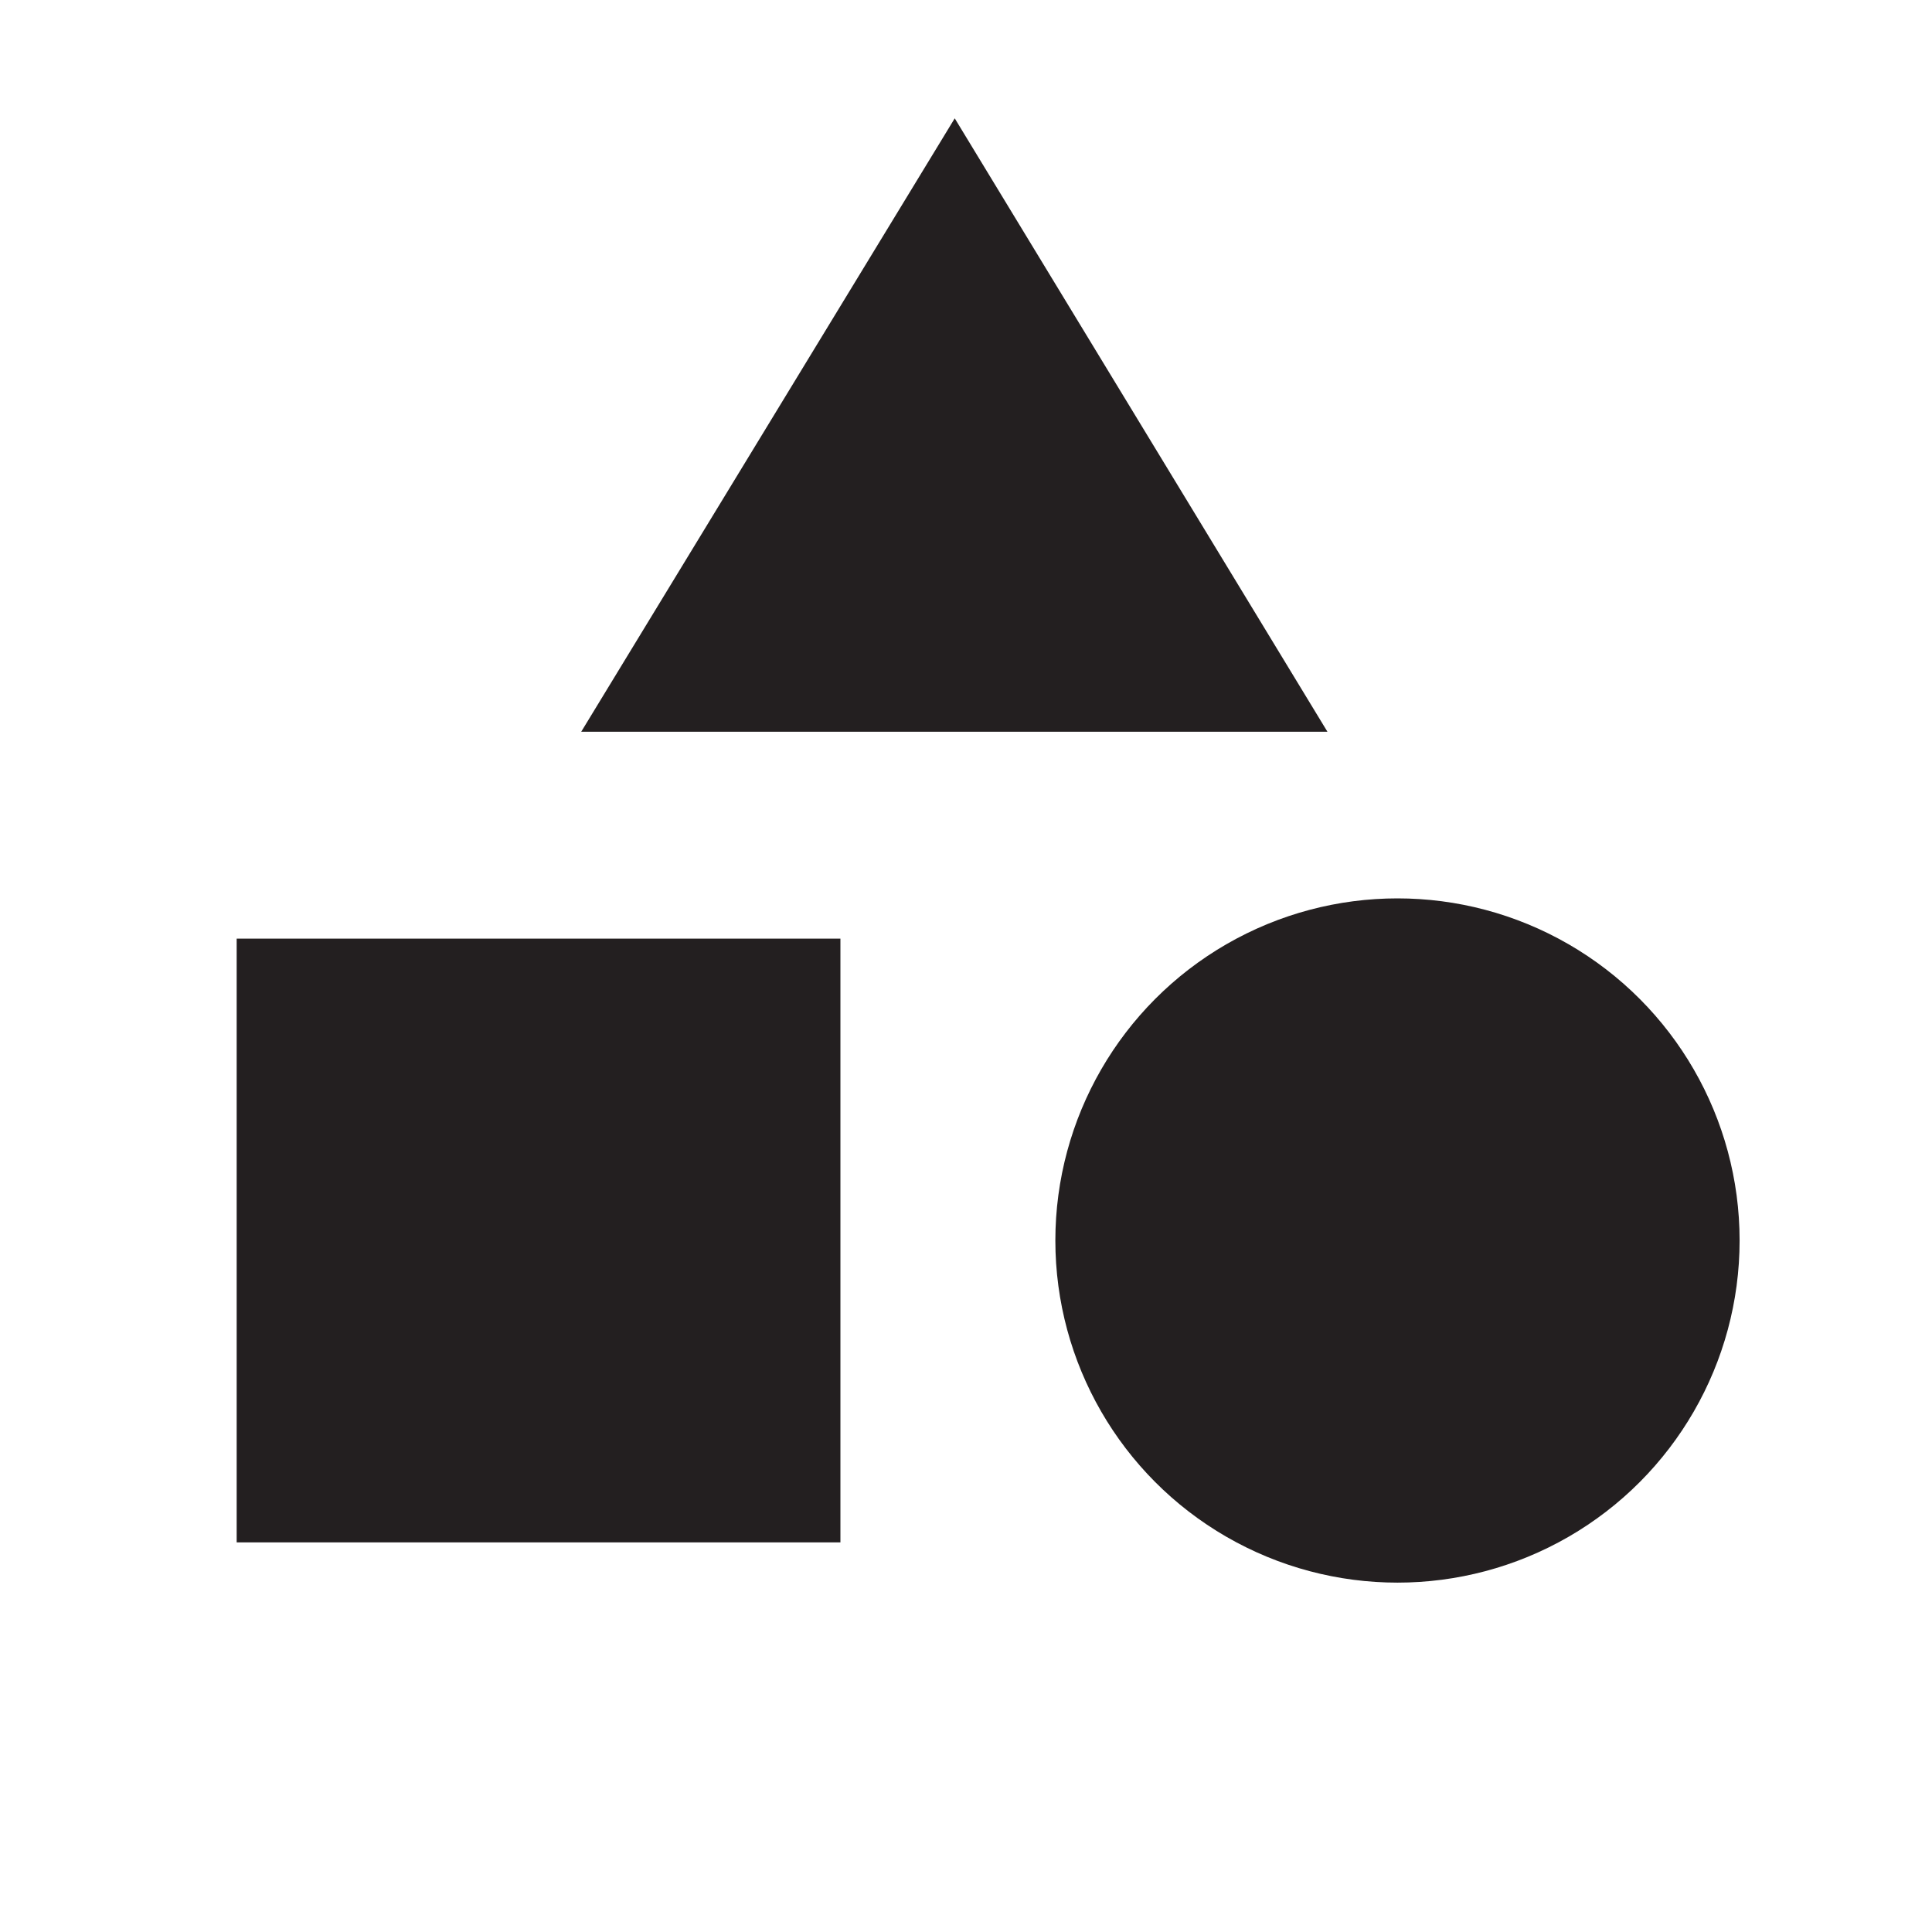 <svg id="Layer_1" data-name="Layer 1" xmlns="http://www.w3.org/2000/svg" viewBox="0 0 24 24"><title>ucd_lib-logo-object2Options</title><rect x="2.94" y="11.66" width="7.5" height="7.5" style="fill:#231f20"/><polygon points="16.49 9.09 7.22 9.09 11.86 1.47 16.49 9.09" style="fill:#231f20"/><circle cx="17.36" cy="15.41" r="4.25" style="fill:#231f20"/></svg>